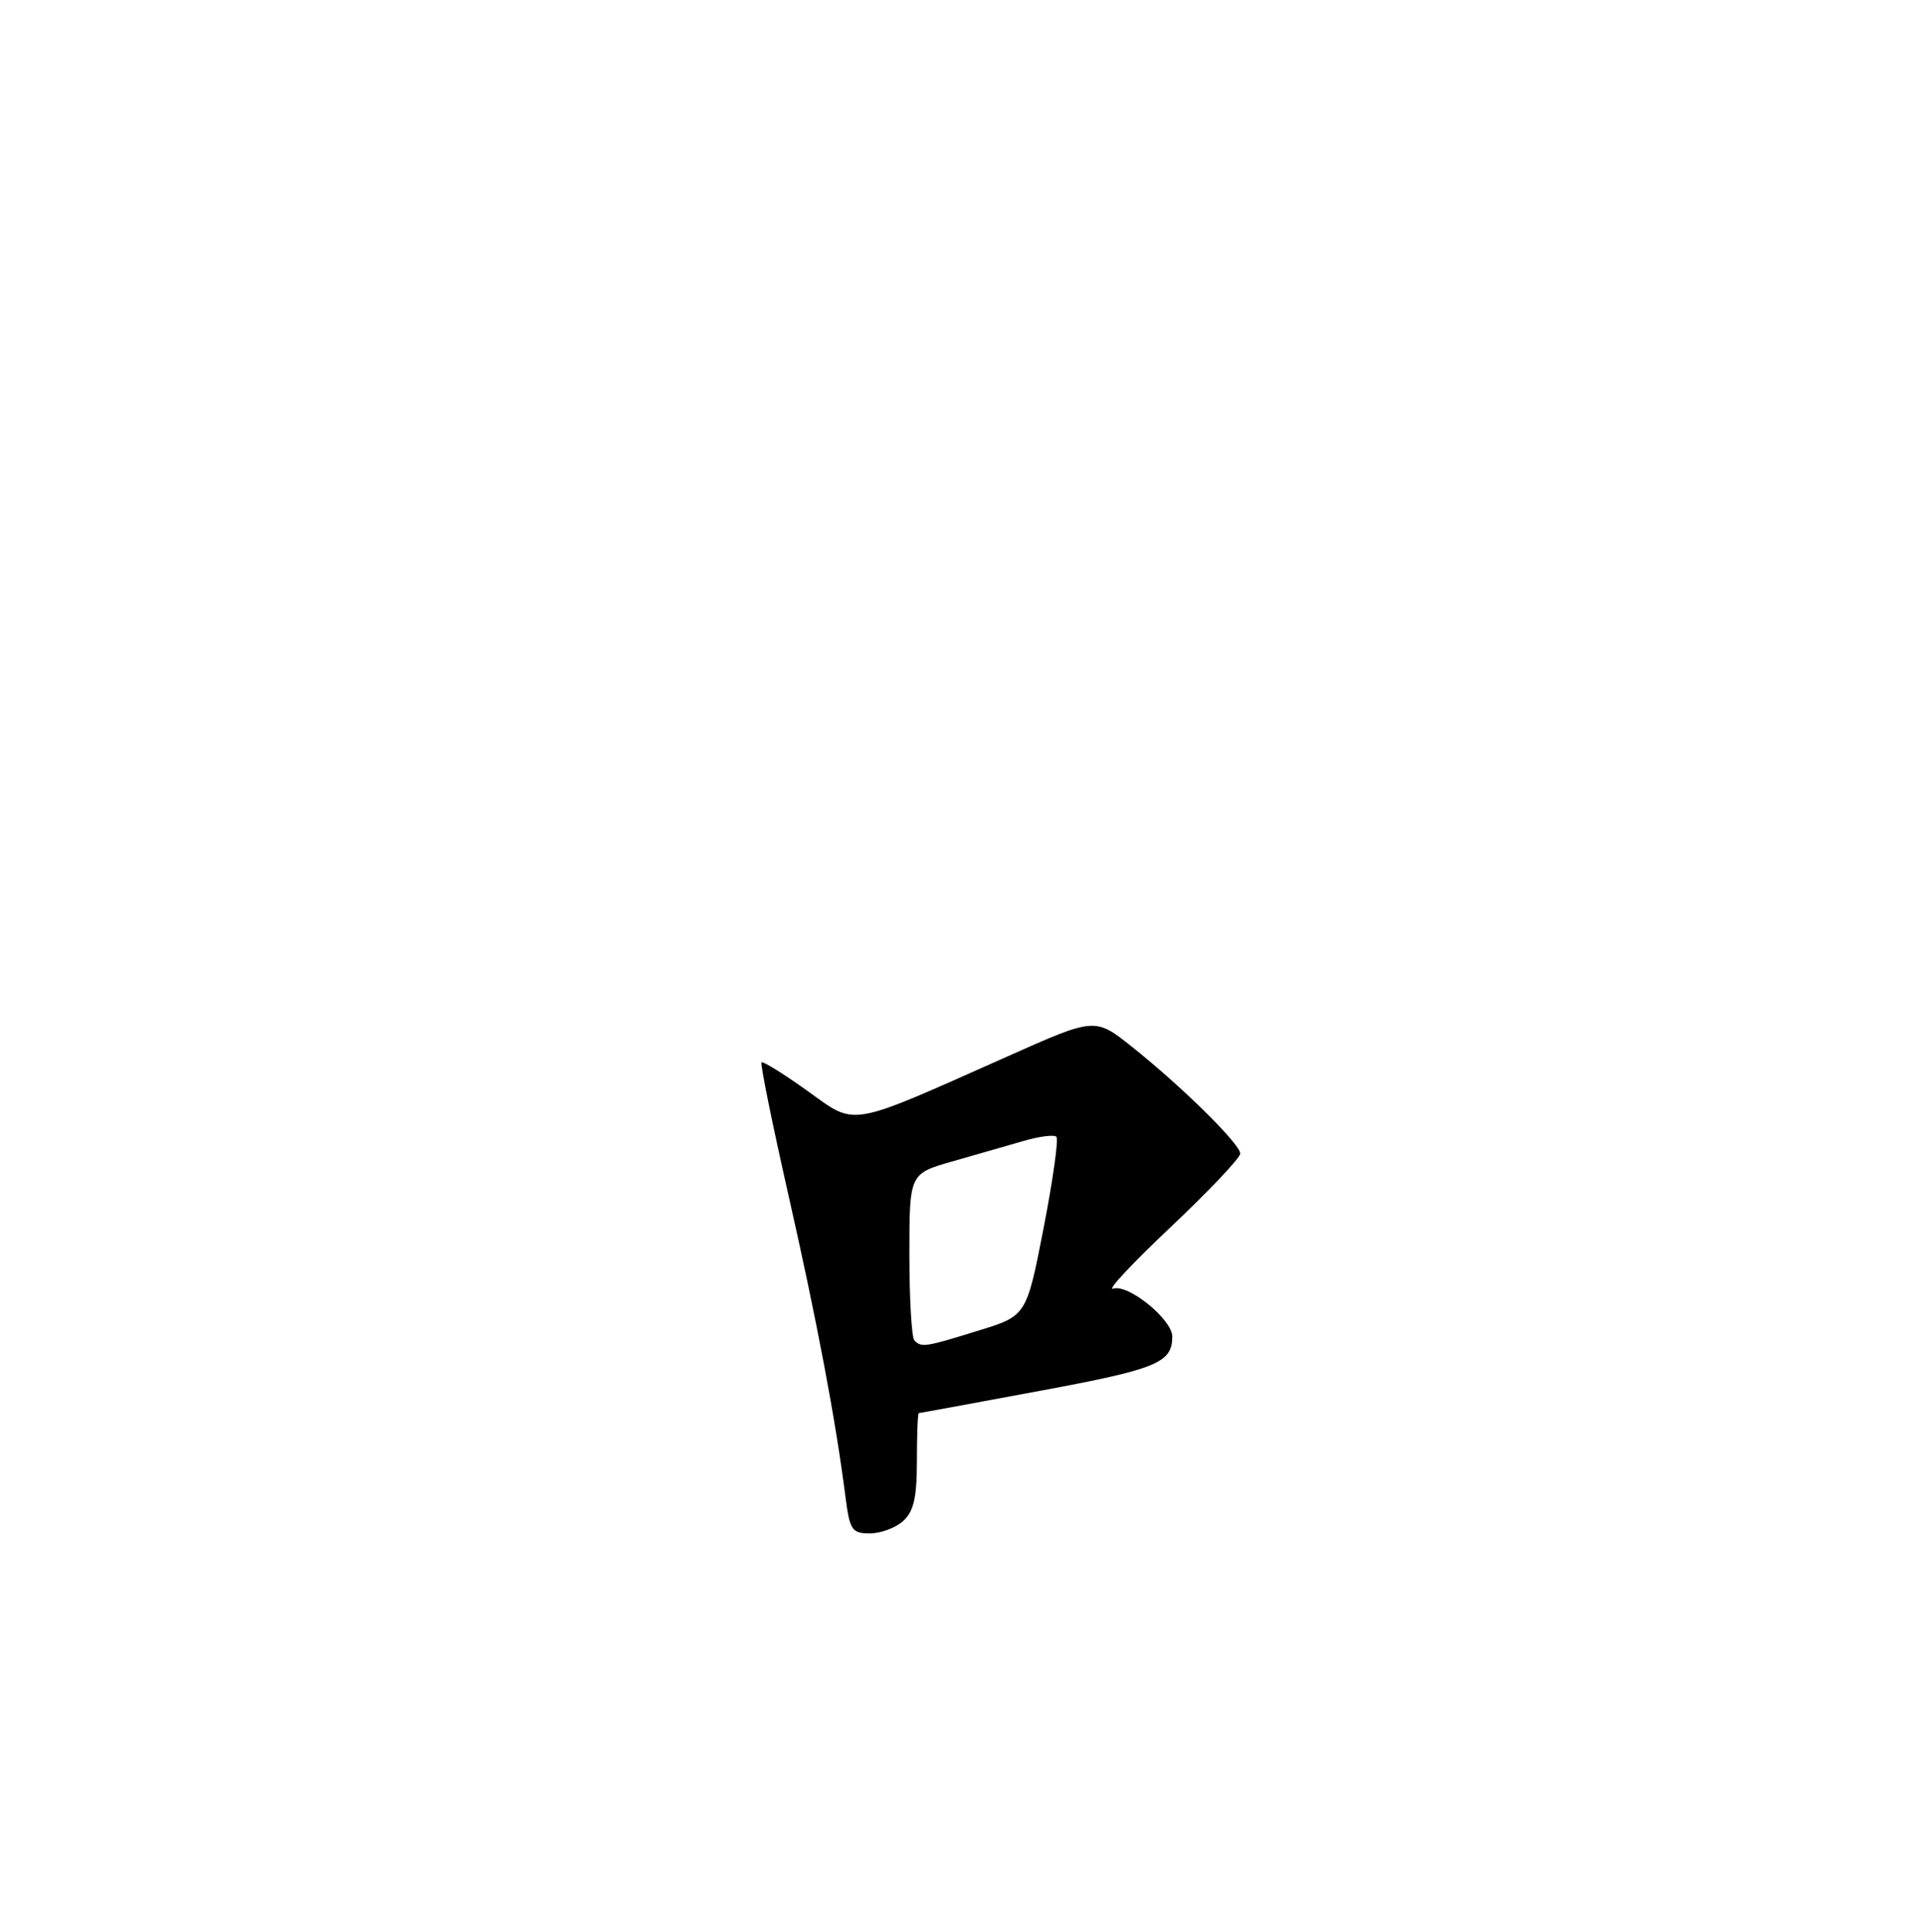<?xml version="1.0" encoding="UTF-8" standalone="no"?>
<!DOCTYPE svg PUBLIC "-//W3C//DTD SVG 1.1//EN" "http://www.w3.org/Graphics/SVG/1.1/DTD/svg11.dtd" >
<svg xmlns="http://www.w3.org/2000/svg" xmlns:xlink="http://www.w3.org/1999/xlink" version="1.1" viewBox="0 0 256 257">
 <g >
 <path fill="currentColor"
d=" M 120.17 202.35 C 121.58 201.07 122.00 199.22 122.00 194.35 C 122.00 190.86 122.11 188.00 122.25 187.99 C 122.39 187.99 129.66 186.65 138.42 185.02 C 153.94 182.14 155.95 181.31 155.98 177.84 C 156.01 175.56 150.11 170.76 148.11 171.44 C 147.22 171.74 150.67 168.05 155.77 163.24 C 160.87 158.43 165.03 154.03 165.02 153.46 C 165.00 152.18 157.20 144.50 150.60 139.25 C 145.70 135.35 145.70 135.35 134.10 140.52 C 112.55 150.11 114.04 149.85 107.41 145.11 C 104.25 142.85 101.52 141.15 101.33 141.34 C 101.14 141.53 102.76 149.51 104.93 159.09 C 108.70 175.73 111.20 188.96 112.51 199.25 C 113.06 203.55 113.37 204.00 115.73 204.00 C 117.17 204.00 119.17 203.26 120.17 202.35 Z  M 121.67 178.33 C 121.30 177.97 121.00 172.82 121.00 166.90 C 121.00 156.14 121.00 156.14 126.75 154.50 C 129.91 153.60 134.19 152.37 136.26 151.77 C 138.32 151.17 140.26 150.93 140.56 151.23 C 140.87 151.53 140.09 157.02 138.85 163.41 C 136.58 175.05 136.58 175.05 130.18 177.02 C 123.09 179.22 122.62 179.29 121.67 178.33 Z "/>
</g>
</svg>